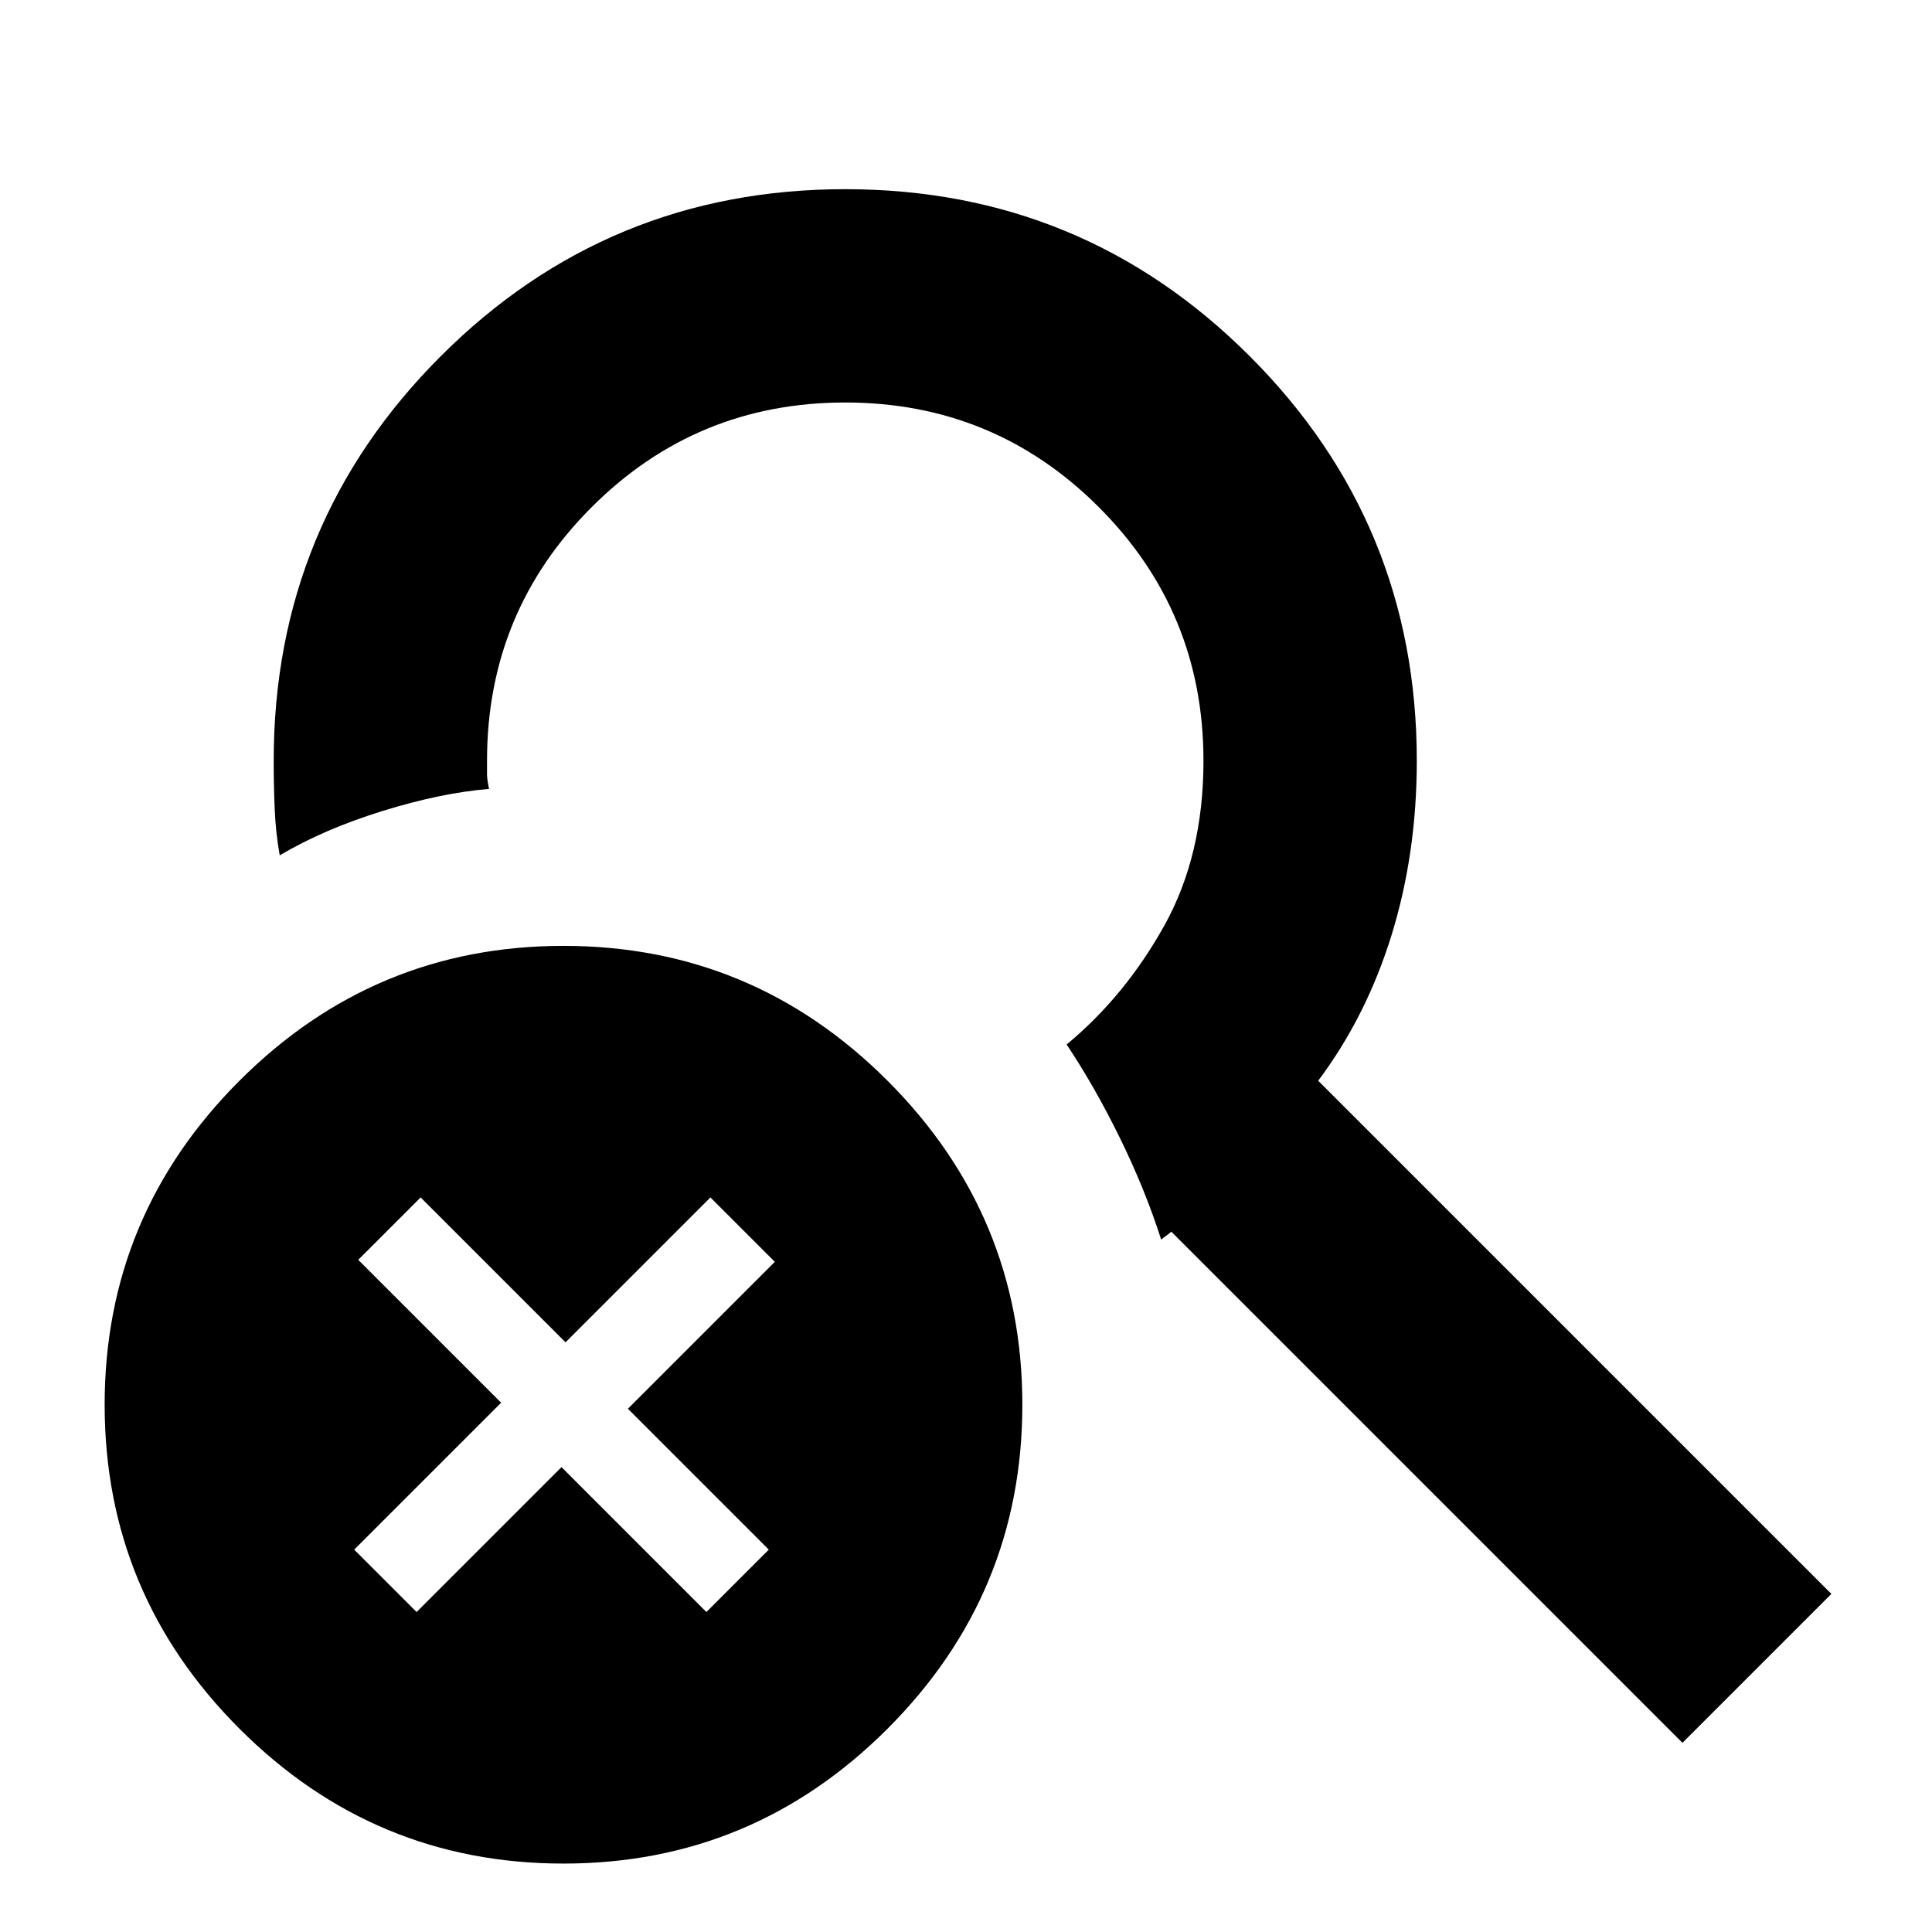 <svg xmlns="http://www.w3.org/2000/svg" height="24" viewBox="0 -960 960 960" width="24"><path d="M280-34q-94 0-161-67T52-262q0-94 67-161t161-67q94 0 161 67t67 161q0 94-67 161T280-34Zm556-60L582-348q-1 1-2.5 2t-2.5 2q-8-25-20.5-50.5T530-441q29-24 48.5-59t19.5-82q0-74-52-126t-126-52q-74 0-126 52t-52 126v7q0 2 1 7-24 2-53 11t-51 22q-2-11-2.5-23t-.5-24q0-118 83-201t201-83q118 0 201 83t83 201q0 46-12.5 86.5T655-423l255 255-74 74Zm-629-65 72-72 72 72 31-31-70-70 73-73-32-32-72 72-72-72-31 31 71 71-73 73 31 31Z"/></svg>